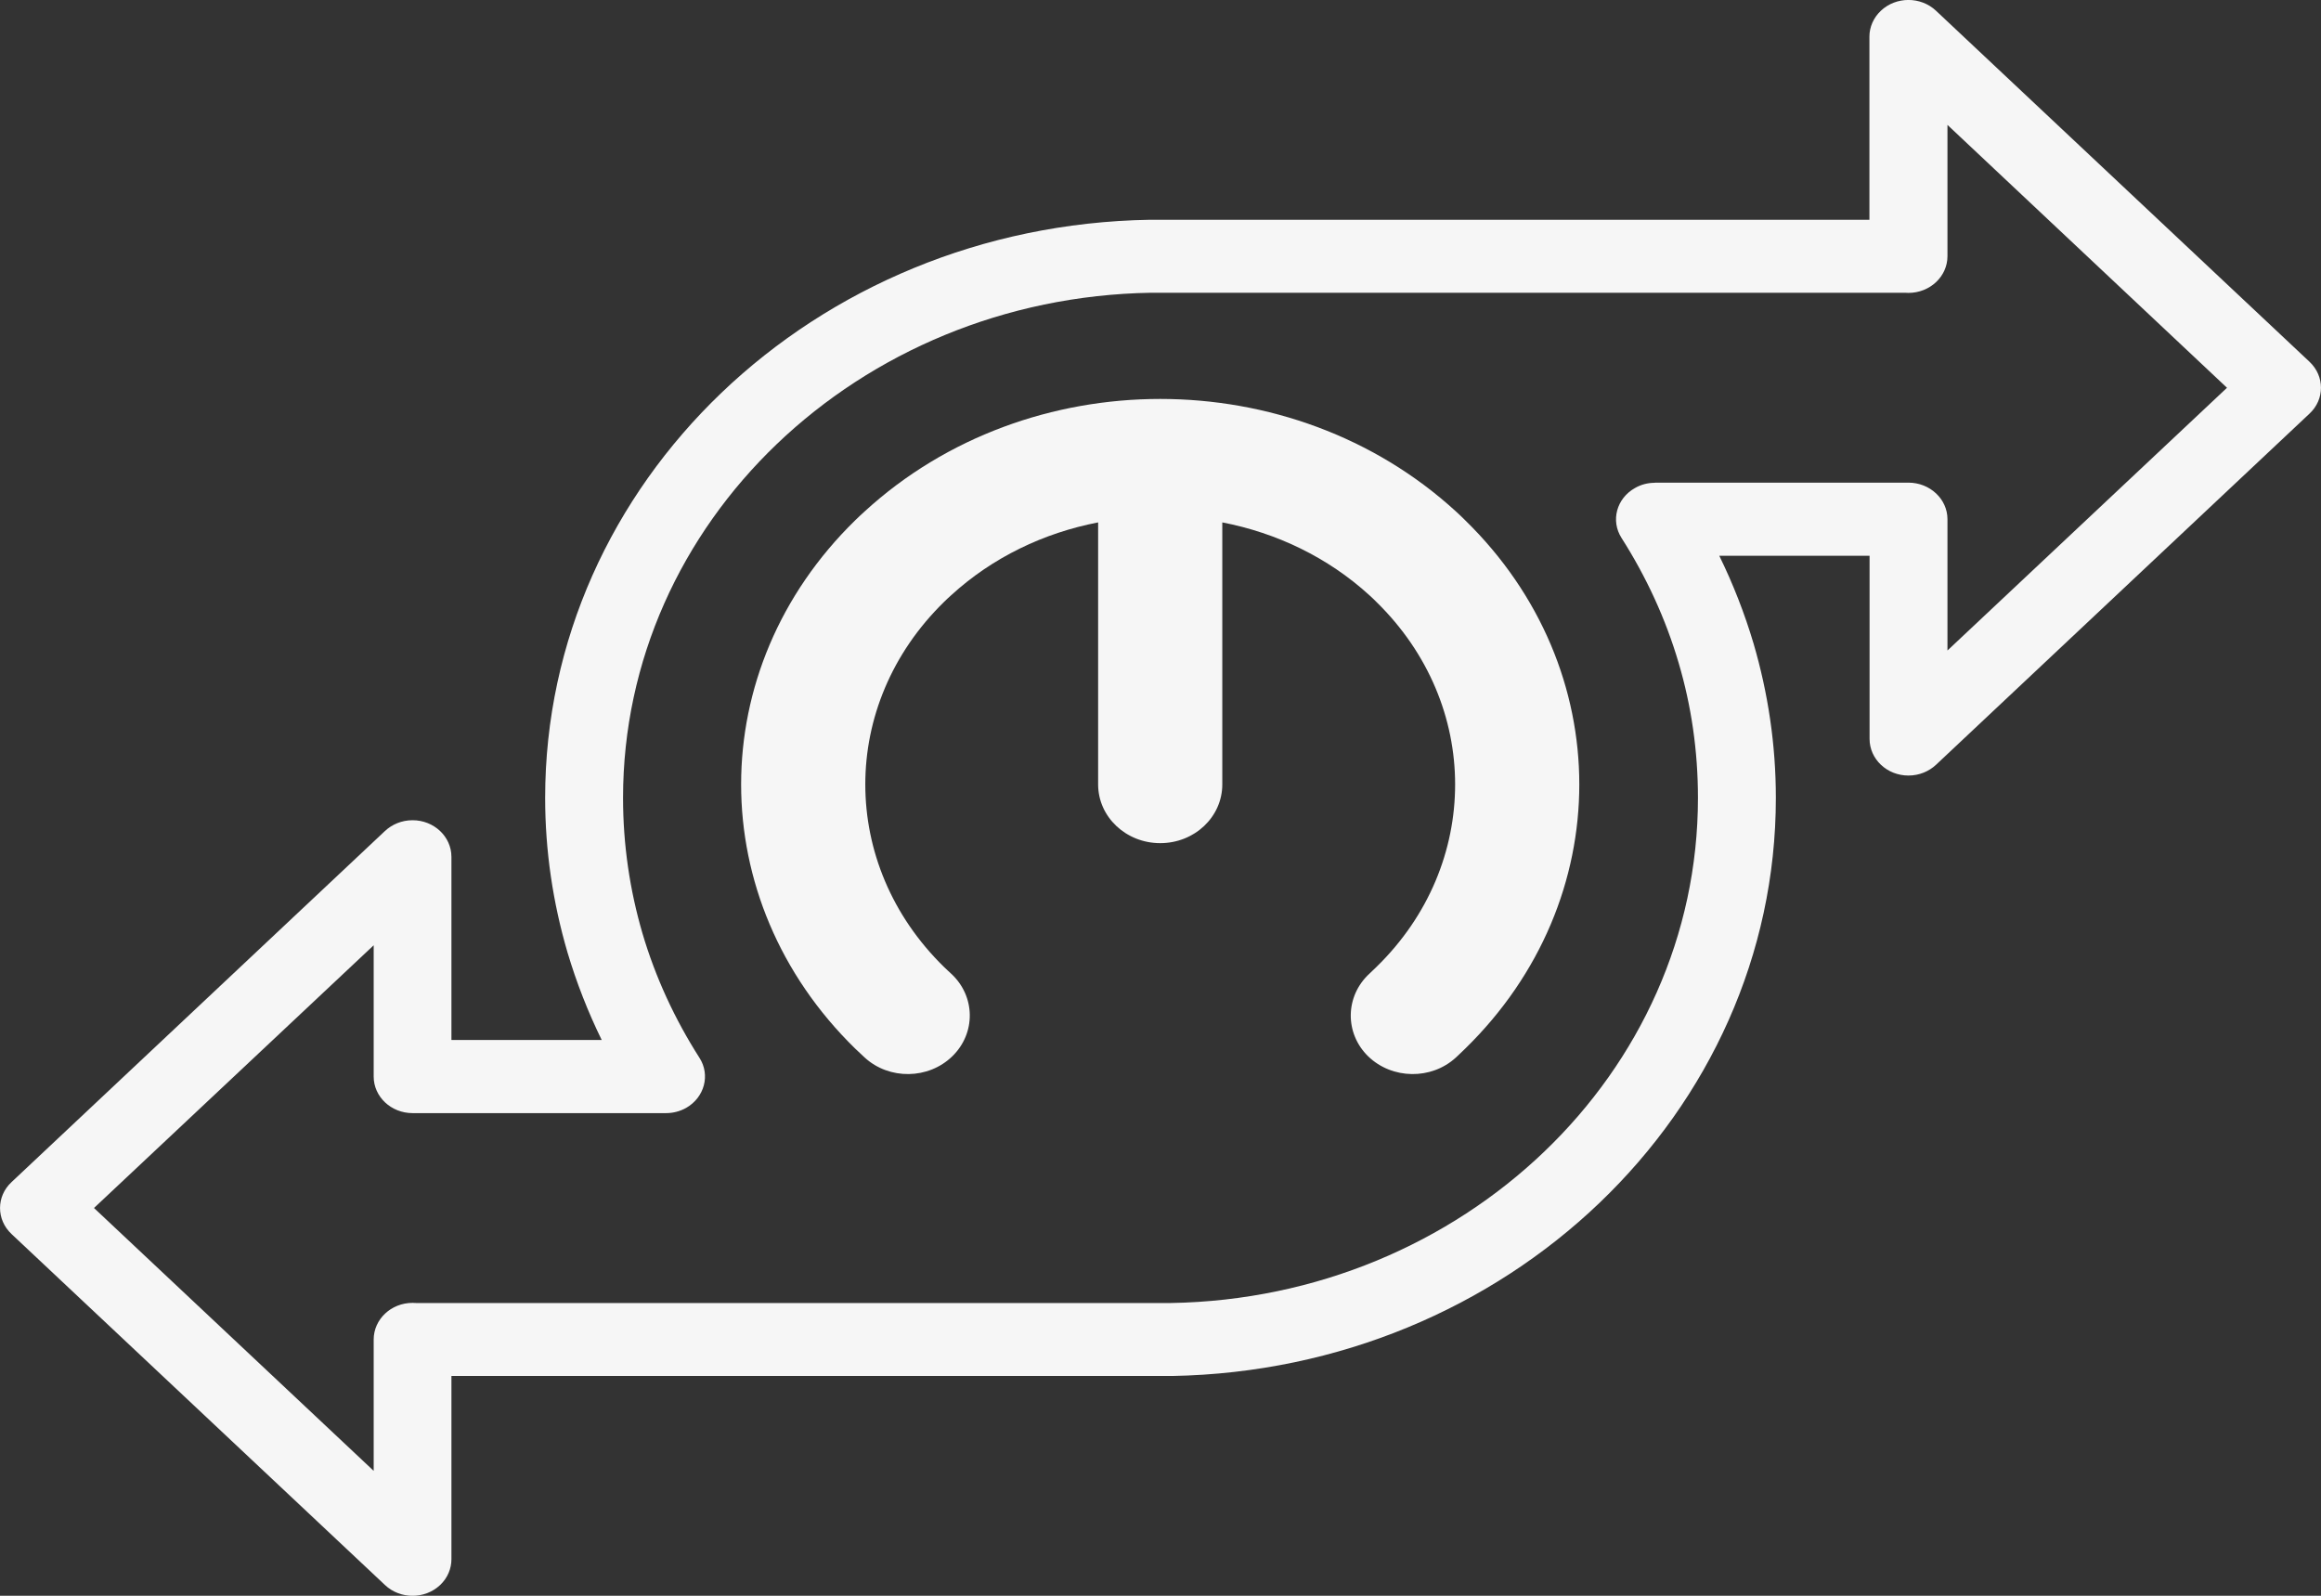 <svg width="16" height="11" viewBox="0 0 16 11" fill="none" xmlns="http://www.w3.org/2000/svg">
<rect x="0" y="0" width="16" height="11" fill="#333333" stroke="none"/>
<path d="M11.408 3.327H13.156C13.304 3.327 13.425 3.44 13.425 3.579V4.484L15.352 2.673L13.425 0.861V1.766C13.425 1.906 13.304 2.019 13.156 2.019C13.148 2.019 13.14 2.018 13.133 2.018L7.933 2.018C6.925 2.035 6.015 2.43 5.356 3.06C4.7 3.688 4.295 4.549 4.295 5.5C4.295 5.824 4.342 6.136 4.428 6.431C4.518 6.737 4.652 7.026 4.822 7.292C4.898 7.411 4.856 7.565 4.73 7.637C4.687 7.661 4.639 7.673 4.592 7.673V7.673H2.844C2.696 7.673 2.576 7.56 2.576 7.421V6.516L0.648 8.327L2.576 10.139V9.234C2.576 9.094 2.696 8.981 2.844 8.981C2.852 8.981 2.86 8.982 2.868 8.982L8.071 8.982C9.079 8.965 9.988 8.568 10.645 7.939C11.301 7.311 11.705 6.45 11.705 5.5C11.705 5.176 11.659 4.864 11.572 4.57C11.482 4.264 11.348 3.975 11.178 3.708C11.102 3.589 11.144 3.435 11.271 3.364C11.314 3.339 11.361 3.328 11.408 3.328V3.327V3.327ZM12.888 3.831H11.852C11.947 4.025 12.026 4.227 12.088 4.435C12.188 4.776 12.242 5.133 12.242 5.5C12.242 6.586 11.778 7.572 11.027 8.291C10.275 9.011 9.234 9.464 8.08 9.485L3.112 9.485V10.748C3.112 10.812 3.086 10.877 3.034 10.926C2.929 11.025 2.759 11.025 2.654 10.926L0.079 8.506C-0.026 8.407 -0.026 8.247 0.079 8.149L2.653 5.729C2.702 5.683 2.769 5.654 2.844 5.654C2.992 5.654 3.112 5.767 3.112 5.907V7.169H4.148C4.053 6.975 3.974 6.773 3.912 6.565C3.812 6.224 3.758 5.867 3.758 5.5C3.758 4.413 4.222 3.427 4.974 2.707C5.727 1.987 6.769 1.534 7.925 1.515L12.887 1.515V0.252C12.887 0.188 12.914 0.123 12.966 0.074C13.071 -0.025 13.241 -0.025 13.346 0.074L15.921 2.494C16.026 2.593 16.026 2.753 15.921 2.851L13.347 5.271C13.298 5.317 13.231 5.346 13.156 5.346C13.008 5.346 12.888 5.233 12.888 5.093V3.831V3.831Z" fill="#F6F6F6"/>
<path d="M6.556 6.711C6.725 6.866 6.729 7.122 6.564 7.282C6.4 7.441 6.13 7.445 5.961 7.29C5.938 7.269 5.917 7.249 5.895 7.228C5.371 6.716 5.109 6.061 5.109 5.407C5.109 4.753 5.371 4.099 5.895 3.587C5.917 3.566 5.938 3.545 5.961 3.525C6.525 3.008 7.263 2.75 7.998 2.75C8.734 2.75 9.471 3.008 10.036 3.525C10.058 3.545 10.08 3.566 10.101 3.587C10.625 4.099 10.887 4.753 10.887 5.407C10.887 6.061 10.625 6.716 10.101 7.228C10.08 7.249 10.058 7.269 10.036 7.29C9.867 7.445 9.597 7.441 9.432 7.282C9.268 7.122 9.272 6.866 9.441 6.711C9.457 6.696 9.474 6.68 9.489 6.665C9.851 6.312 10.031 5.86 10.031 5.407C10.031 4.955 9.85 4.503 9.489 4.15C9.474 4.134 9.457 4.119 9.441 4.104C9.153 3.841 8.799 3.673 8.426 3.601V5.407C8.426 5.631 8.235 5.812 7.998 5.812C7.762 5.812 7.57 5.631 7.57 5.407V3.601C7.197 3.673 6.843 3.841 6.556 4.104C6.539 4.119 6.523 4.134 6.507 4.15C6.146 4.503 5.965 4.955 5.965 5.407C5.965 5.86 6.146 6.312 6.507 6.665C6.523 6.68 6.539 6.696 6.556 6.711H6.556Z" fill="#F6F6F6"/>
</svg>
